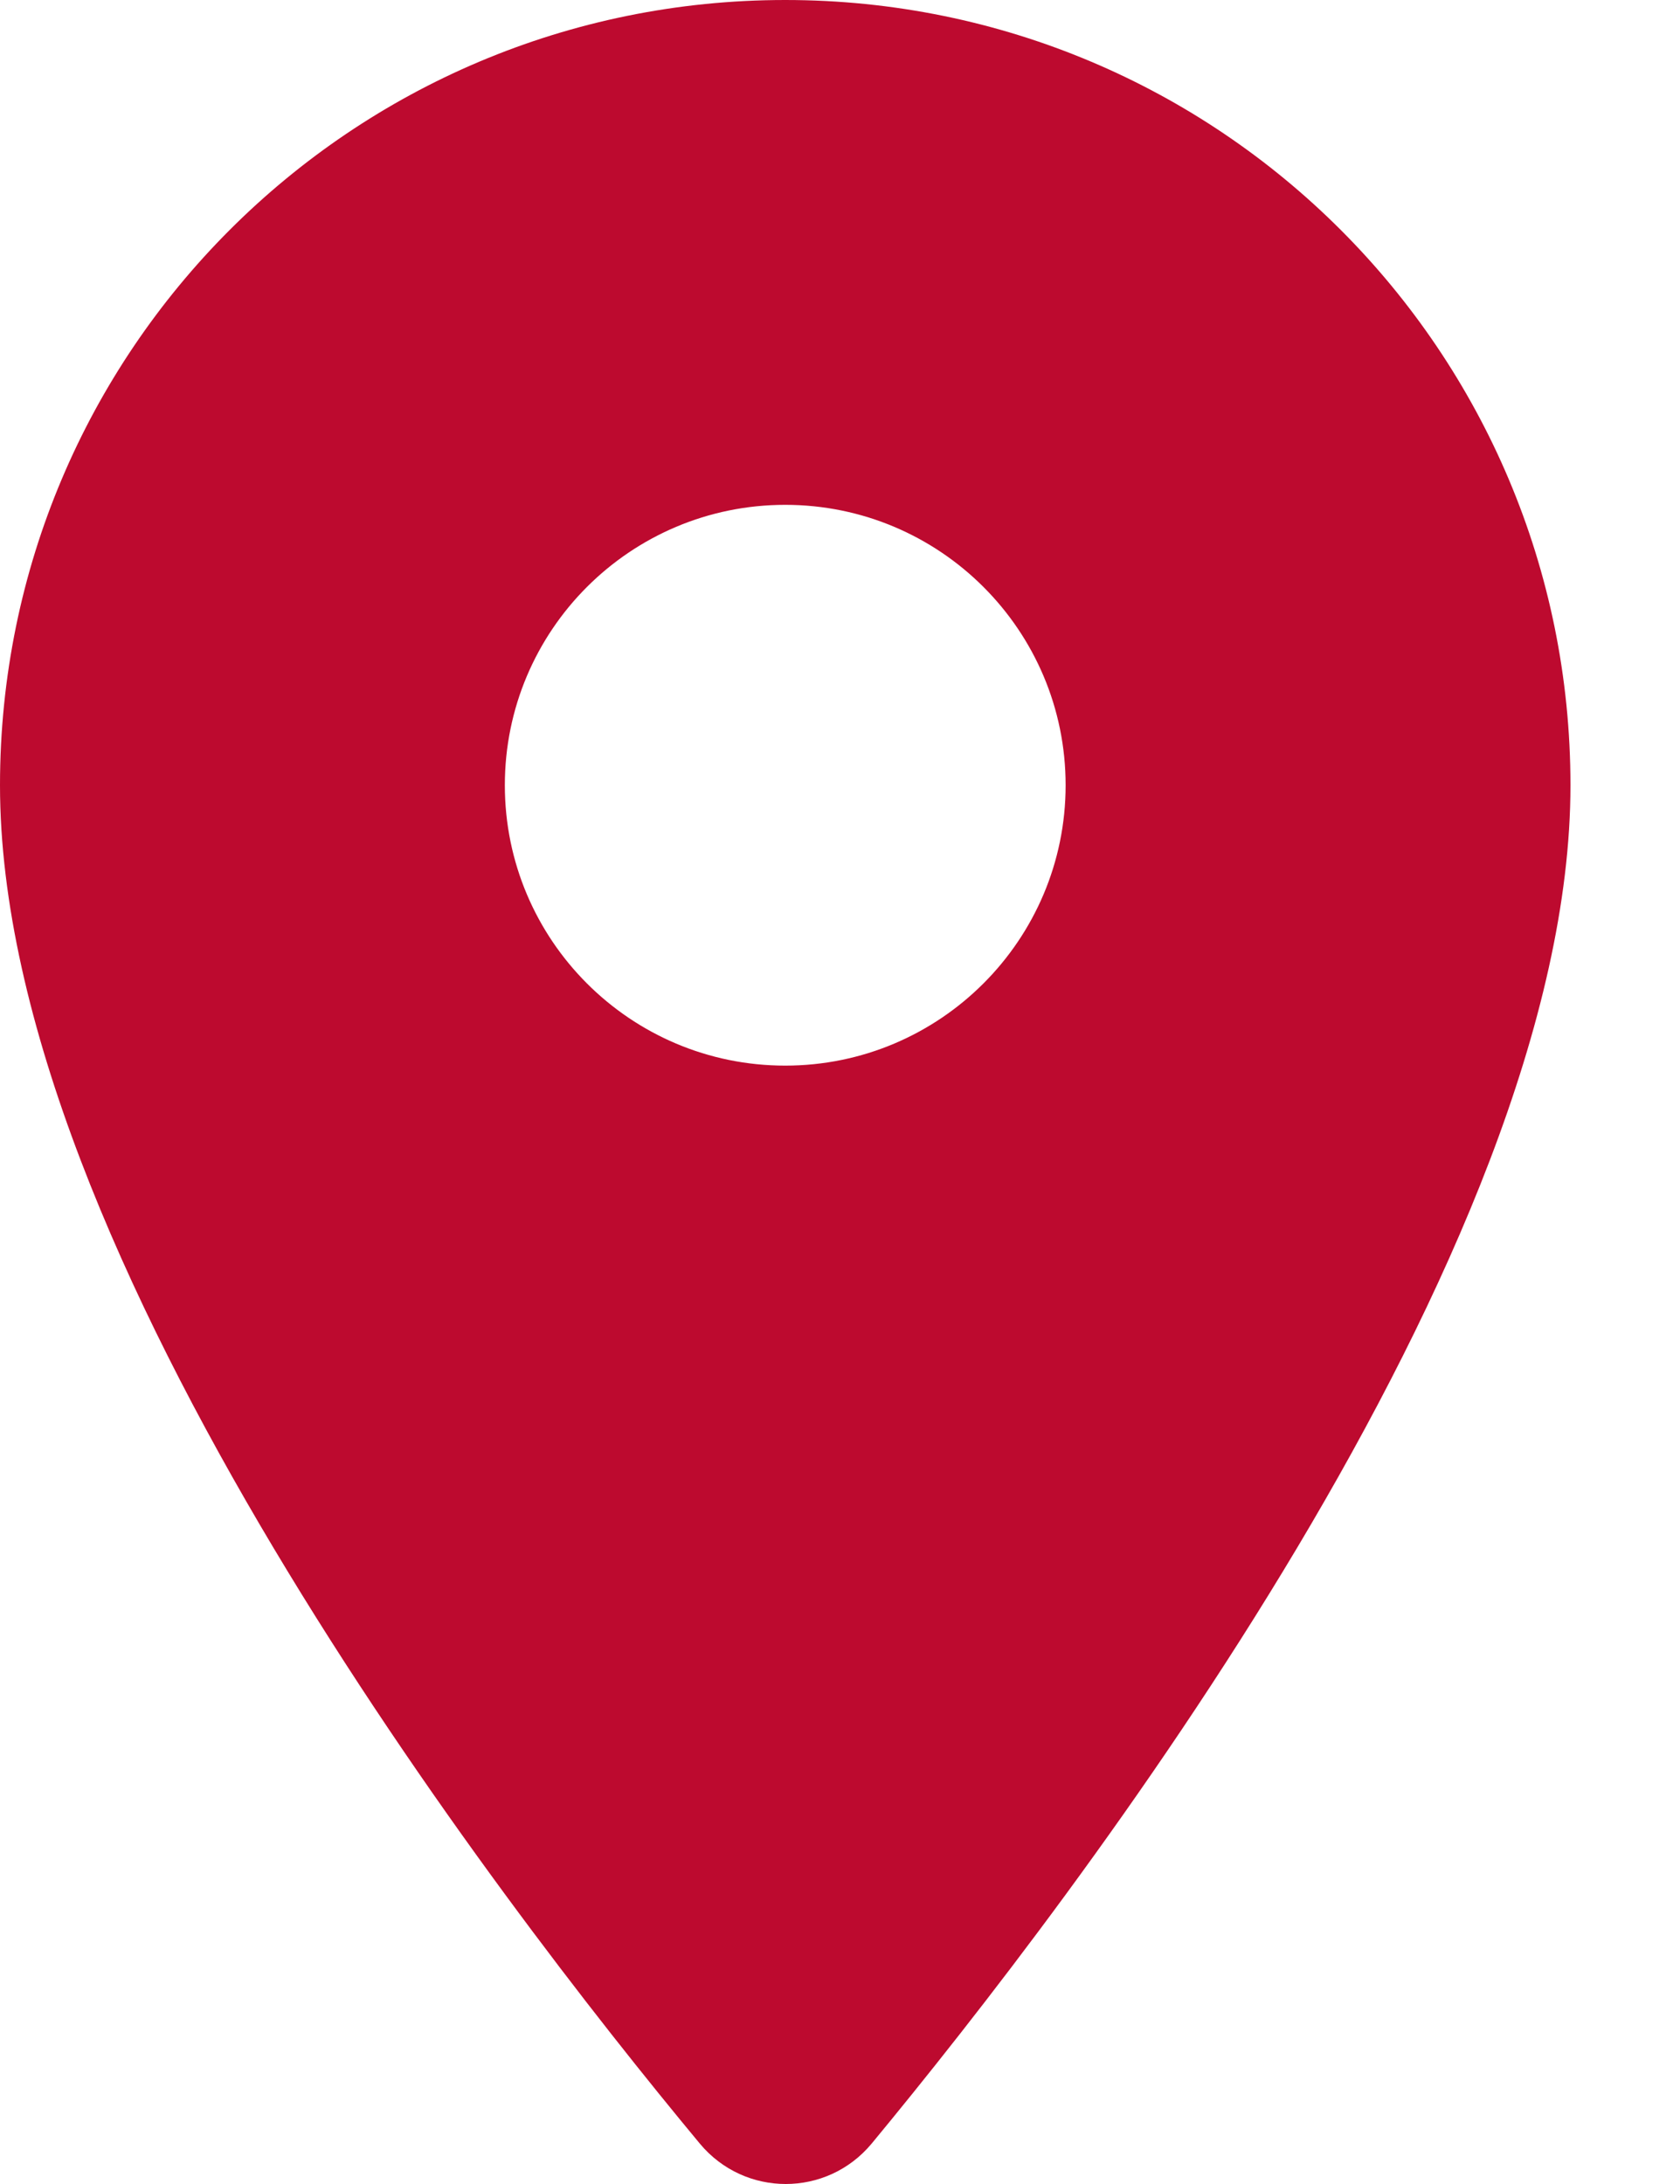 <svg width="10" height="13" viewBox="0 0 10 13" fill="none" xmlns="http://www.w3.org/2000/svg">
<path d="M4.674 0C2.09 0 0 2.09 0 4.674C0 7.458 2.951 11.297 4.166 12.76C4.433 13.08 4.921 13.08 5.188 12.76C6.397 11.297 9.348 7.458 9.348 4.674C9.348 2.09 7.258 0 4.674 0ZM4.674 6.343C3.752 6.343 3.005 5.595 3.005 4.674C3.005 3.752 3.752 3.005 4.674 3.005C5.595 3.005 6.343 3.752 6.343 4.674C6.343 5.595 5.595 6.343 4.674 6.343Z" fill="#BD0A2F"/>
</svg>

